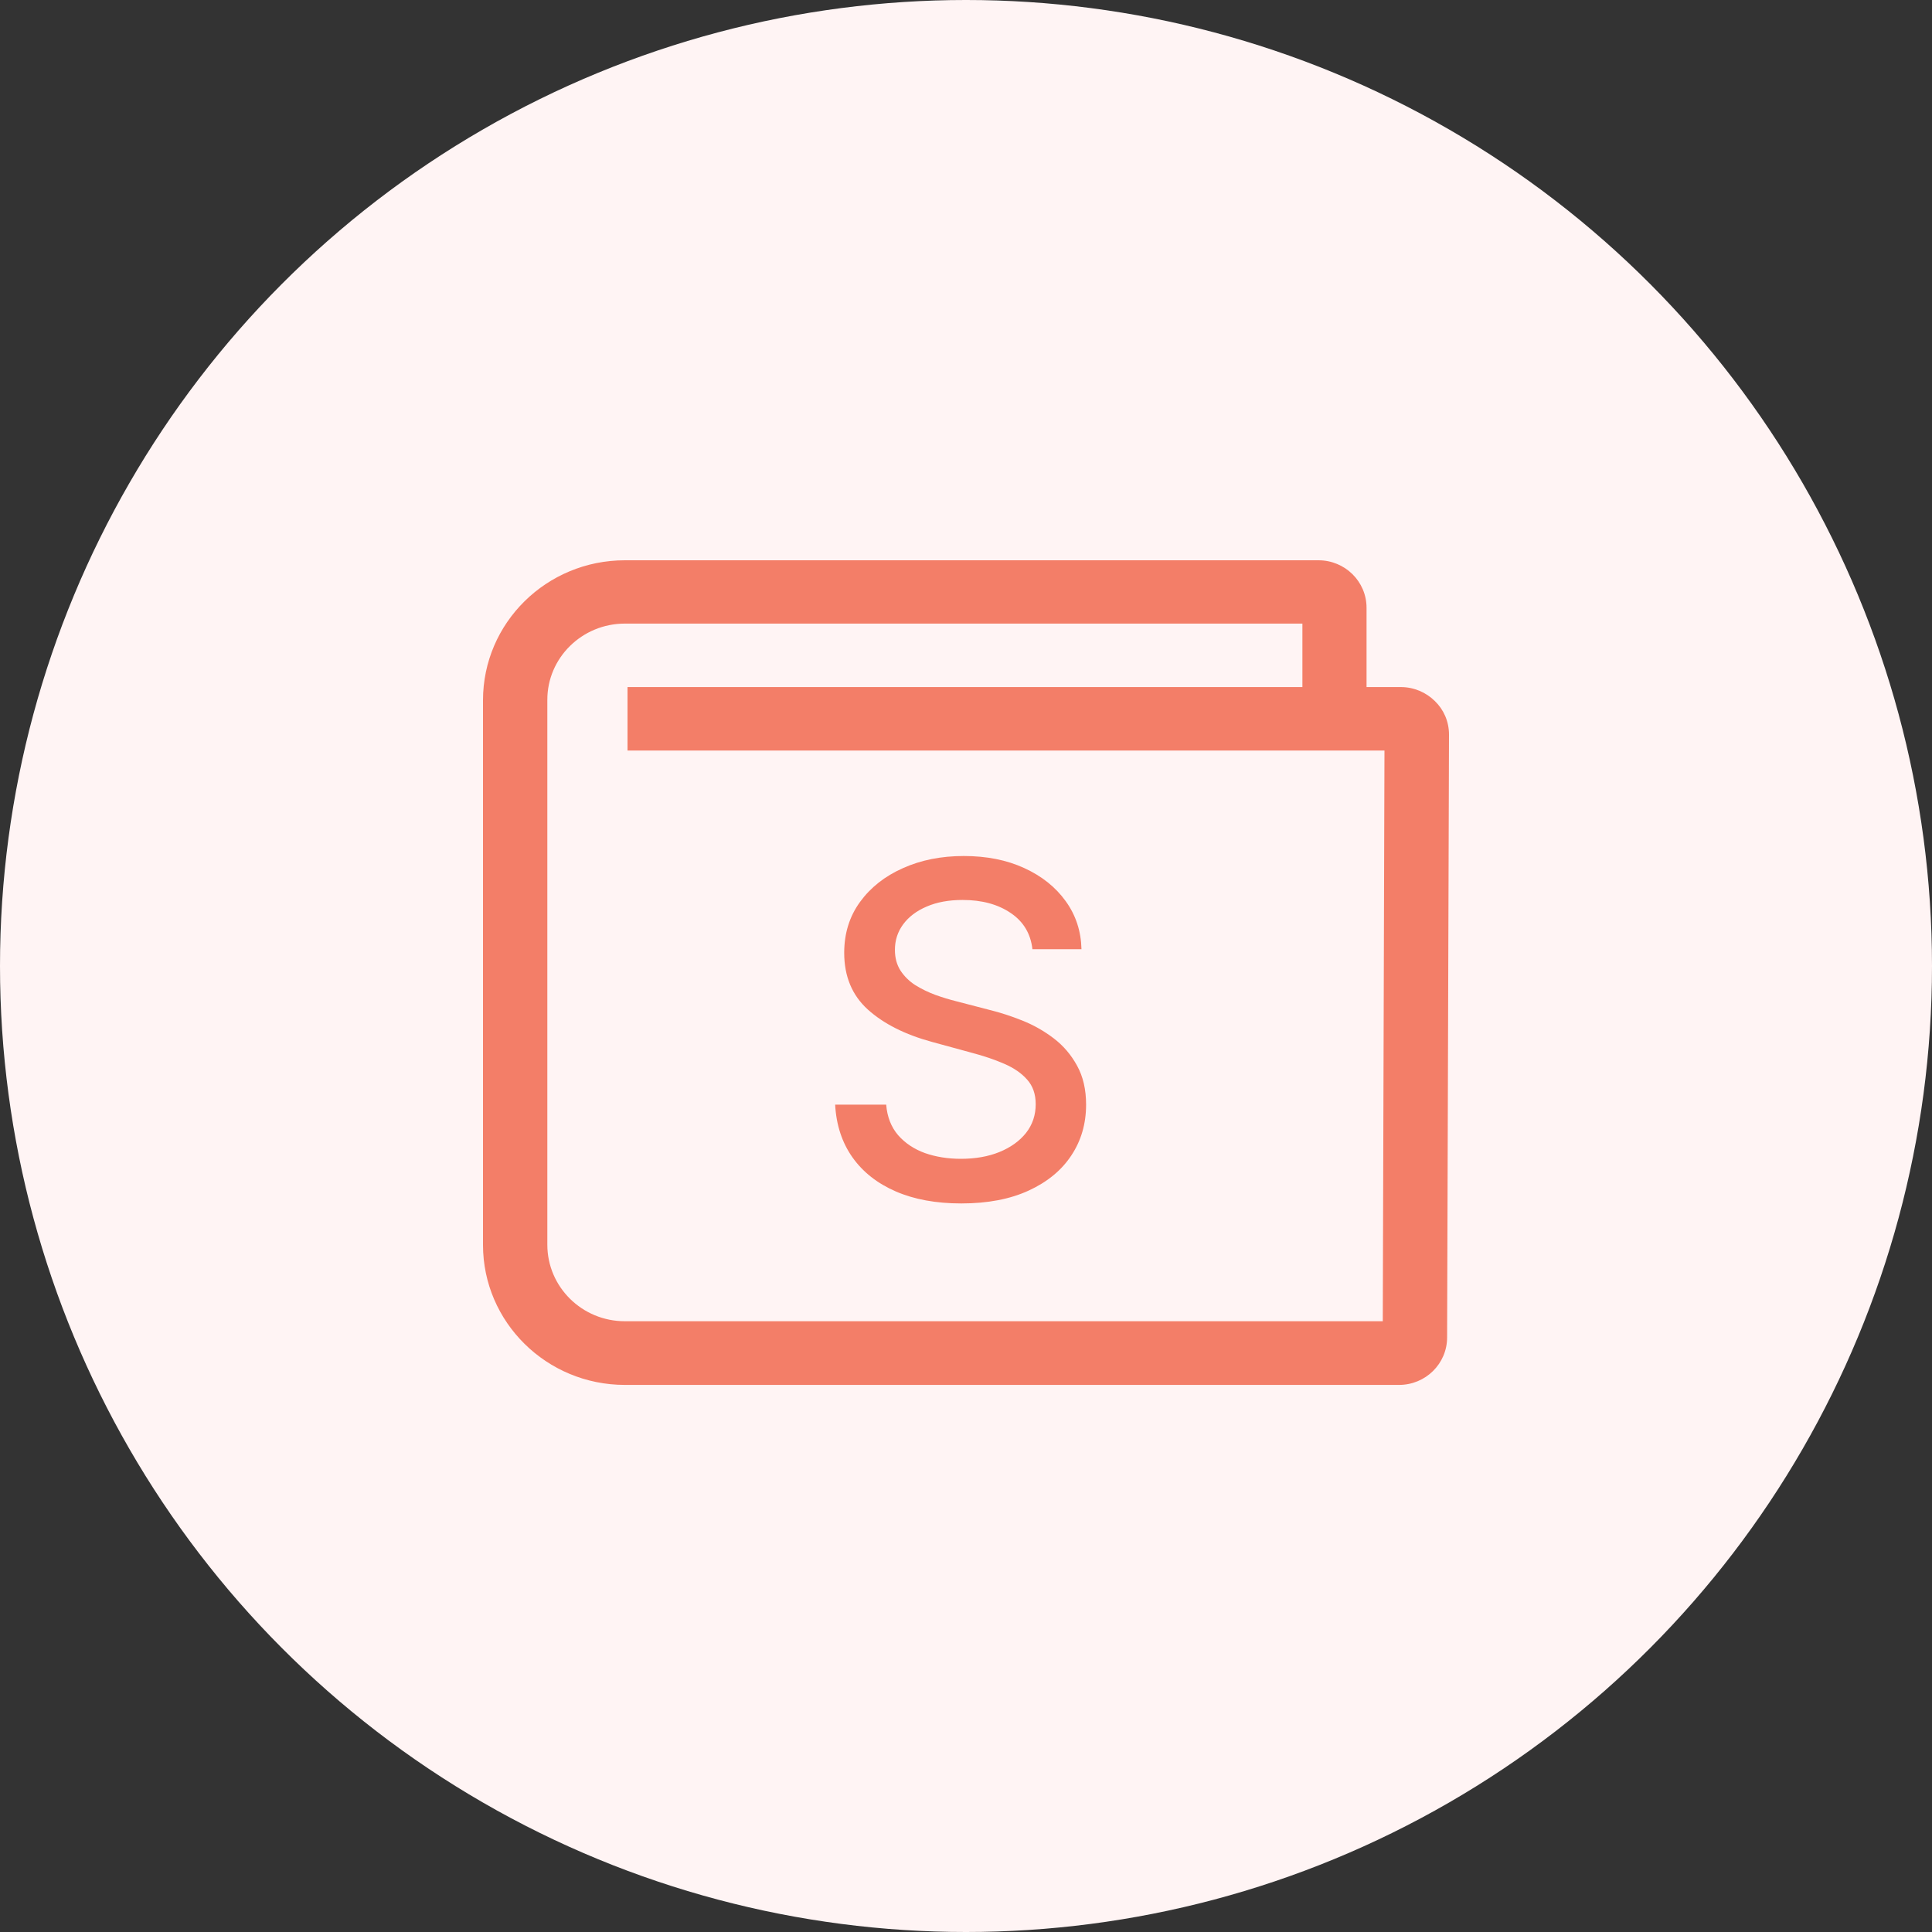 <svg width="100" height="100" viewBox="0 0 100 100" fill="none" xmlns="http://www.w3.org/2000/svg">
<rect x="0" y="0" width="100" height="100" fill="#333333" stroke="none"/>
<circle cx="50" cy="50" r="50" fill="#FFF4F4"/>
<path d="M74.268 36.286C73.818 35.842 73.193 35.563 72.51 35.563H72.5H70.732V31.457C70.732 30.099 69.619 29 68.242 29H32.344C28.291 29 25 32.238 25 36.247V64.436C25 68.435 28.291 71.683 32.344 71.683H72.412C73.789 71.683 74.902 70.584 74.902 69.225L75 38.04V38.02C75 37.346 74.727 36.729 74.268 36.286ZM71.572 68.387H32.344C30.127 68.387 28.33 66.614 28.33 64.426V36.237C28.32 34.05 30.127 32.277 32.344 32.277H67.412V35.563H32.48V38.849H71.66L71.572 68.387Z" fill="#F37E68"/>
<path d="M53.438 49.131C53.347 48.324 52.972 47.699 52.312 47.256C51.653 46.807 50.824 46.582 49.824 46.582C49.108 46.582 48.489 46.696 47.966 46.923C47.443 47.145 47.037 47.452 46.747 47.844C46.463 48.23 46.321 48.67 46.321 49.165C46.321 49.58 46.418 49.938 46.611 50.239C46.81 50.54 47.068 50.793 47.386 50.997C47.71 51.196 48.057 51.364 48.426 51.5C48.795 51.631 49.151 51.739 49.492 51.824L51.196 52.267C51.753 52.403 52.324 52.588 52.909 52.821C53.494 53.054 54.037 53.361 54.537 53.742C55.037 54.122 55.44 54.594 55.747 55.156C56.06 55.719 56.216 56.392 56.216 57.176C56.216 58.165 55.96 59.043 55.449 59.81C54.943 60.577 54.207 61.182 53.242 61.625C52.281 62.068 51.119 62.29 49.756 62.29C48.449 62.29 47.318 62.082 46.364 61.668C45.409 61.253 44.662 60.665 44.122 59.903C43.582 59.136 43.284 58.227 43.227 57.176H45.869C45.92 57.807 46.125 58.332 46.483 58.753C46.847 59.168 47.31 59.477 47.872 59.682C48.44 59.881 49.062 59.98 49.739 59.98C50.483 59.98 51.145 59.864 51.724 59.631C52.31 59.392 52.77 59.062 53.105 58.642C53.44 58.216 53.608 57.719 53.608 57.151C53.608 56.633 53.46 56.21 53.165 55.881C52.875 55.551 52.48 55.278 51.98 55.062C51.486 54.847 50.926 54.656 50.301 54.492L48.239 53.929C46.841 53.548 45.733 52.989 44.915 52.25C44.102 51.511 43.696 50.534 43.696 49.318C43.696 48.312 43.969 47.435 44.514 46.685C45.06 45.935 45.798 45.352 46.73 44.938C47.662 44.517 48.713 44.307 49.883 44.307C51.065 44.307 52.108 44.514 53.011 44.929C53.92 45.344 54.636 45.915 55.159 46.642C55.682 47.364 55.955 48.193 55.977 49.131H53.438Z" fill="#F37E68"/>
</svg>
